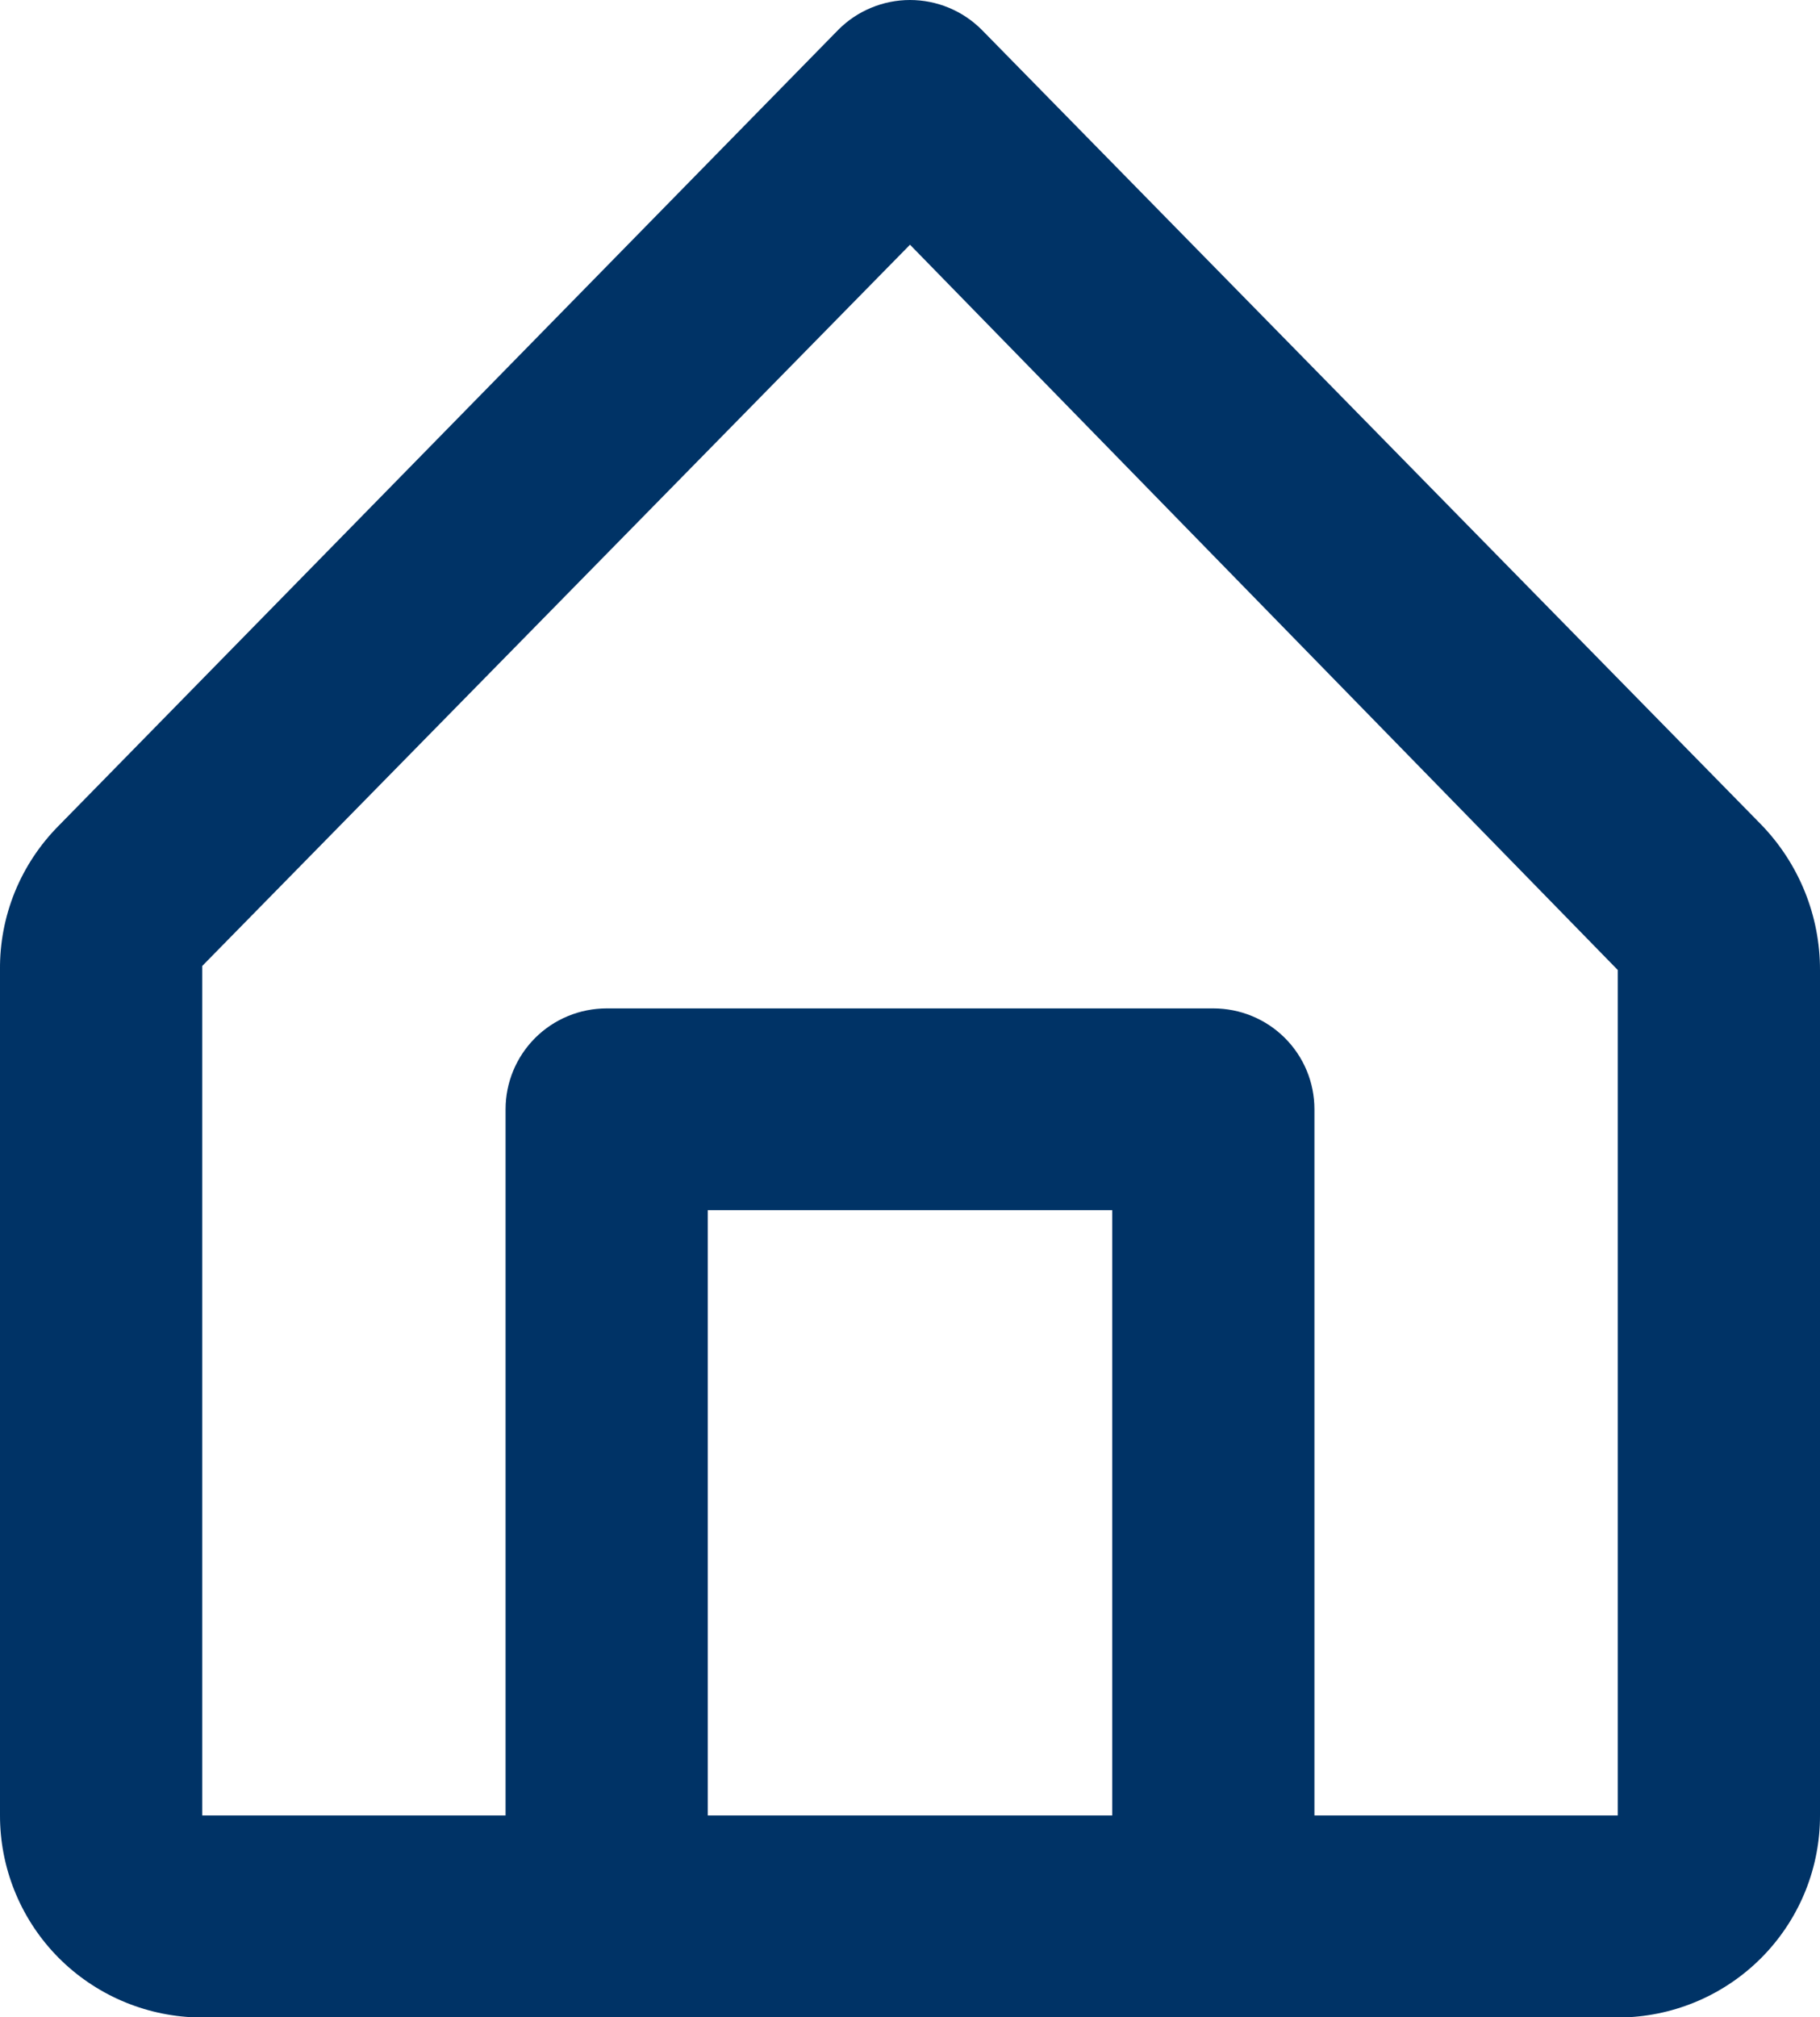<svg width="37" height="41" viewBox="0 0 37 41" fill="none" xmlns="http://www.w3.org/2000/svg">
<path d="M35.808 16.764L19.96 0.607C19.768 0.414 19.541 0.262 19.291 0.158C19.04 0.054 18.771 0 18.5 0C18.229 0 17.96 0.054 17.71 0.158C17.459 0.262 17.232 0.414 17.041 0.607L1.192 16.784C0.809 17.17 0.506 17.628 0.301 18.131C0.097 18.634 -0.006 19.173 0 19.716V36.899C-0.001 37.949 0.401 38.959 1.123 39.722C1.846 40.485 2.835 40.942 3.885 41H33.115C34.166 40.942 35.154 40.485 35.877 39.722C36.6 38.959 37.002 37.949 37 36.899V19.716C37.002 18.615 36.574 17.557 35.808 16.764ZM14.389 36.899V24.597H22.611V36.899H14.389ZM32.889 36.899H26.722V22.546C26.722 22.002 26.506 21.481 26.12 21.096C25.735 20.712 25.212 20.496 24.667 20.496H12.334C11.788 20.496 11.265 20.712 10.88 21.096C10.495 21.481 10.278 22.002 10.278 22.546V36.899H4.111V19.634L18.5 4.974L32.889 19.716V36.899Z" fill="#003366"/>
</svg>
